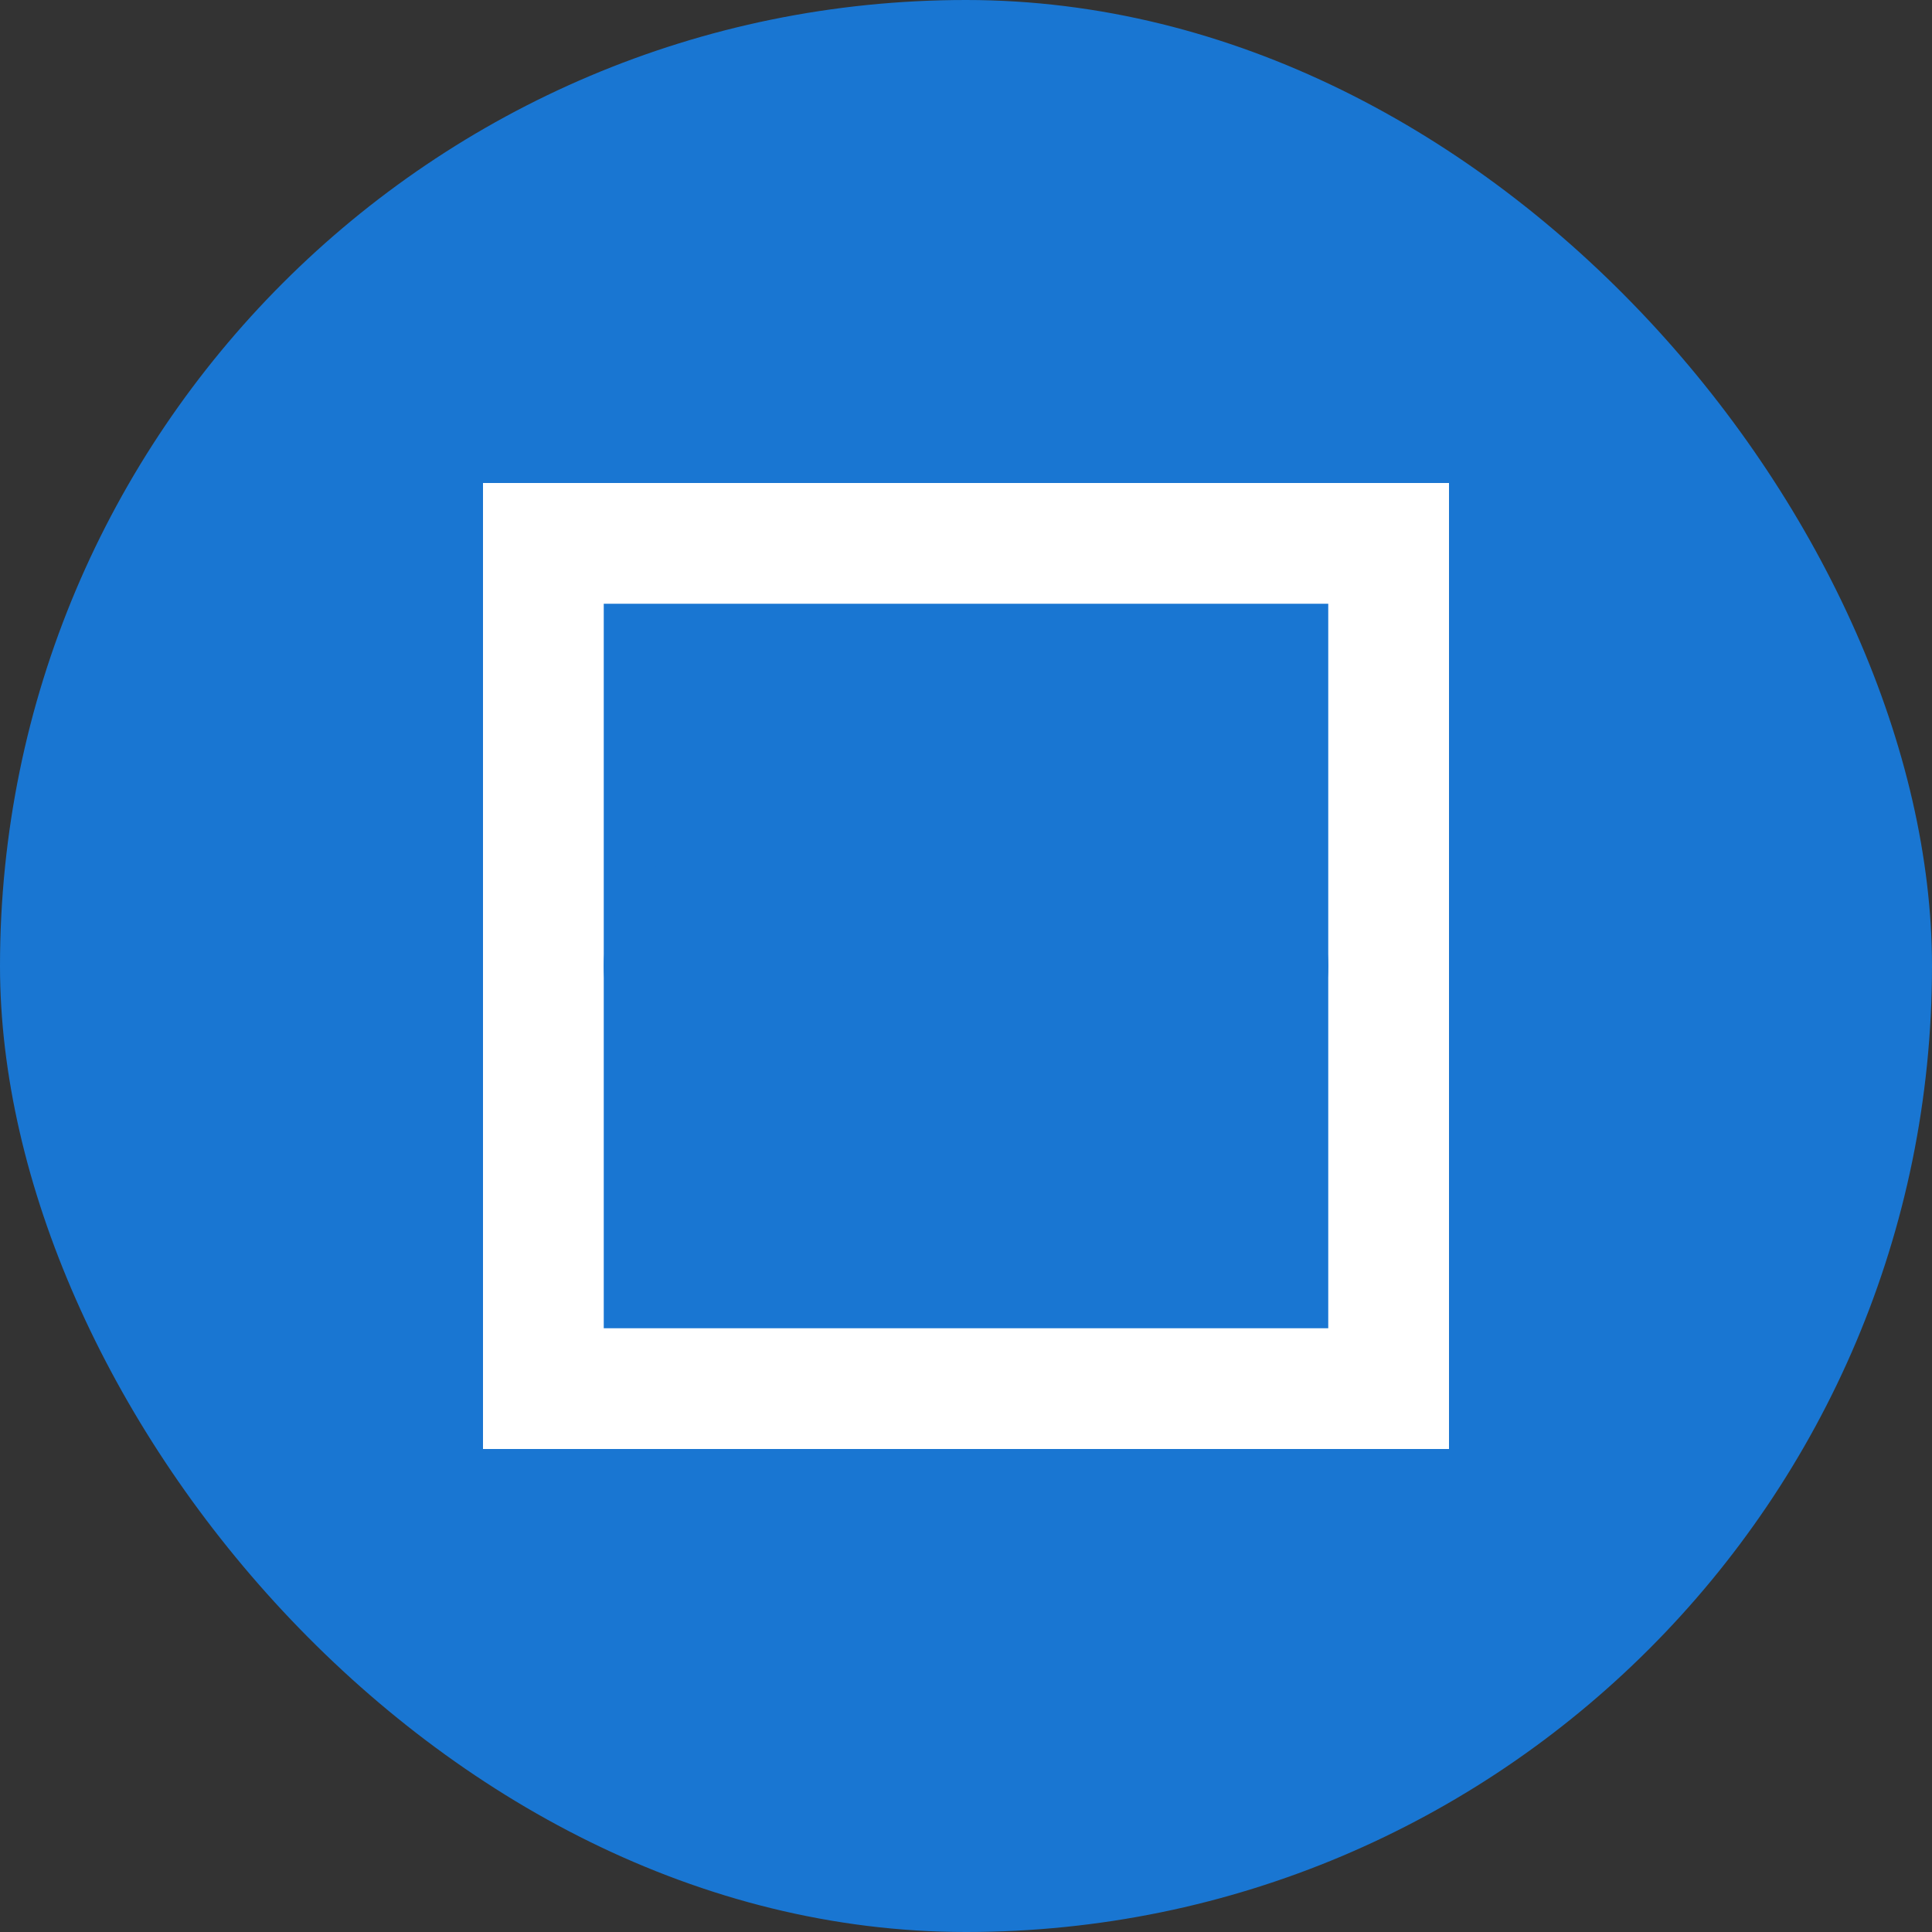 <?xml version="1.0" encoding="UTF-8"?>
<svg width="32" height="32" viewBox="0 0 32 32" fill="none" xmlns="http://www.w3.org/2000/svg">
  <rect x="0" y="0" width="32" height="32" fill="#333333" stroke="none"/>
  <rect width="32" height="32" rx="16" fill="#1976D2"/>
  <path d="M8 8h16v16H8V8zm2 2v12h12V10H10z" fill="white"/>
  <circle cx="12" cy="16" r="2" fill="#1976D2"/>
  <circle cx="20" cy="16" r="2" fill="#1976D2"/>
</svg> 